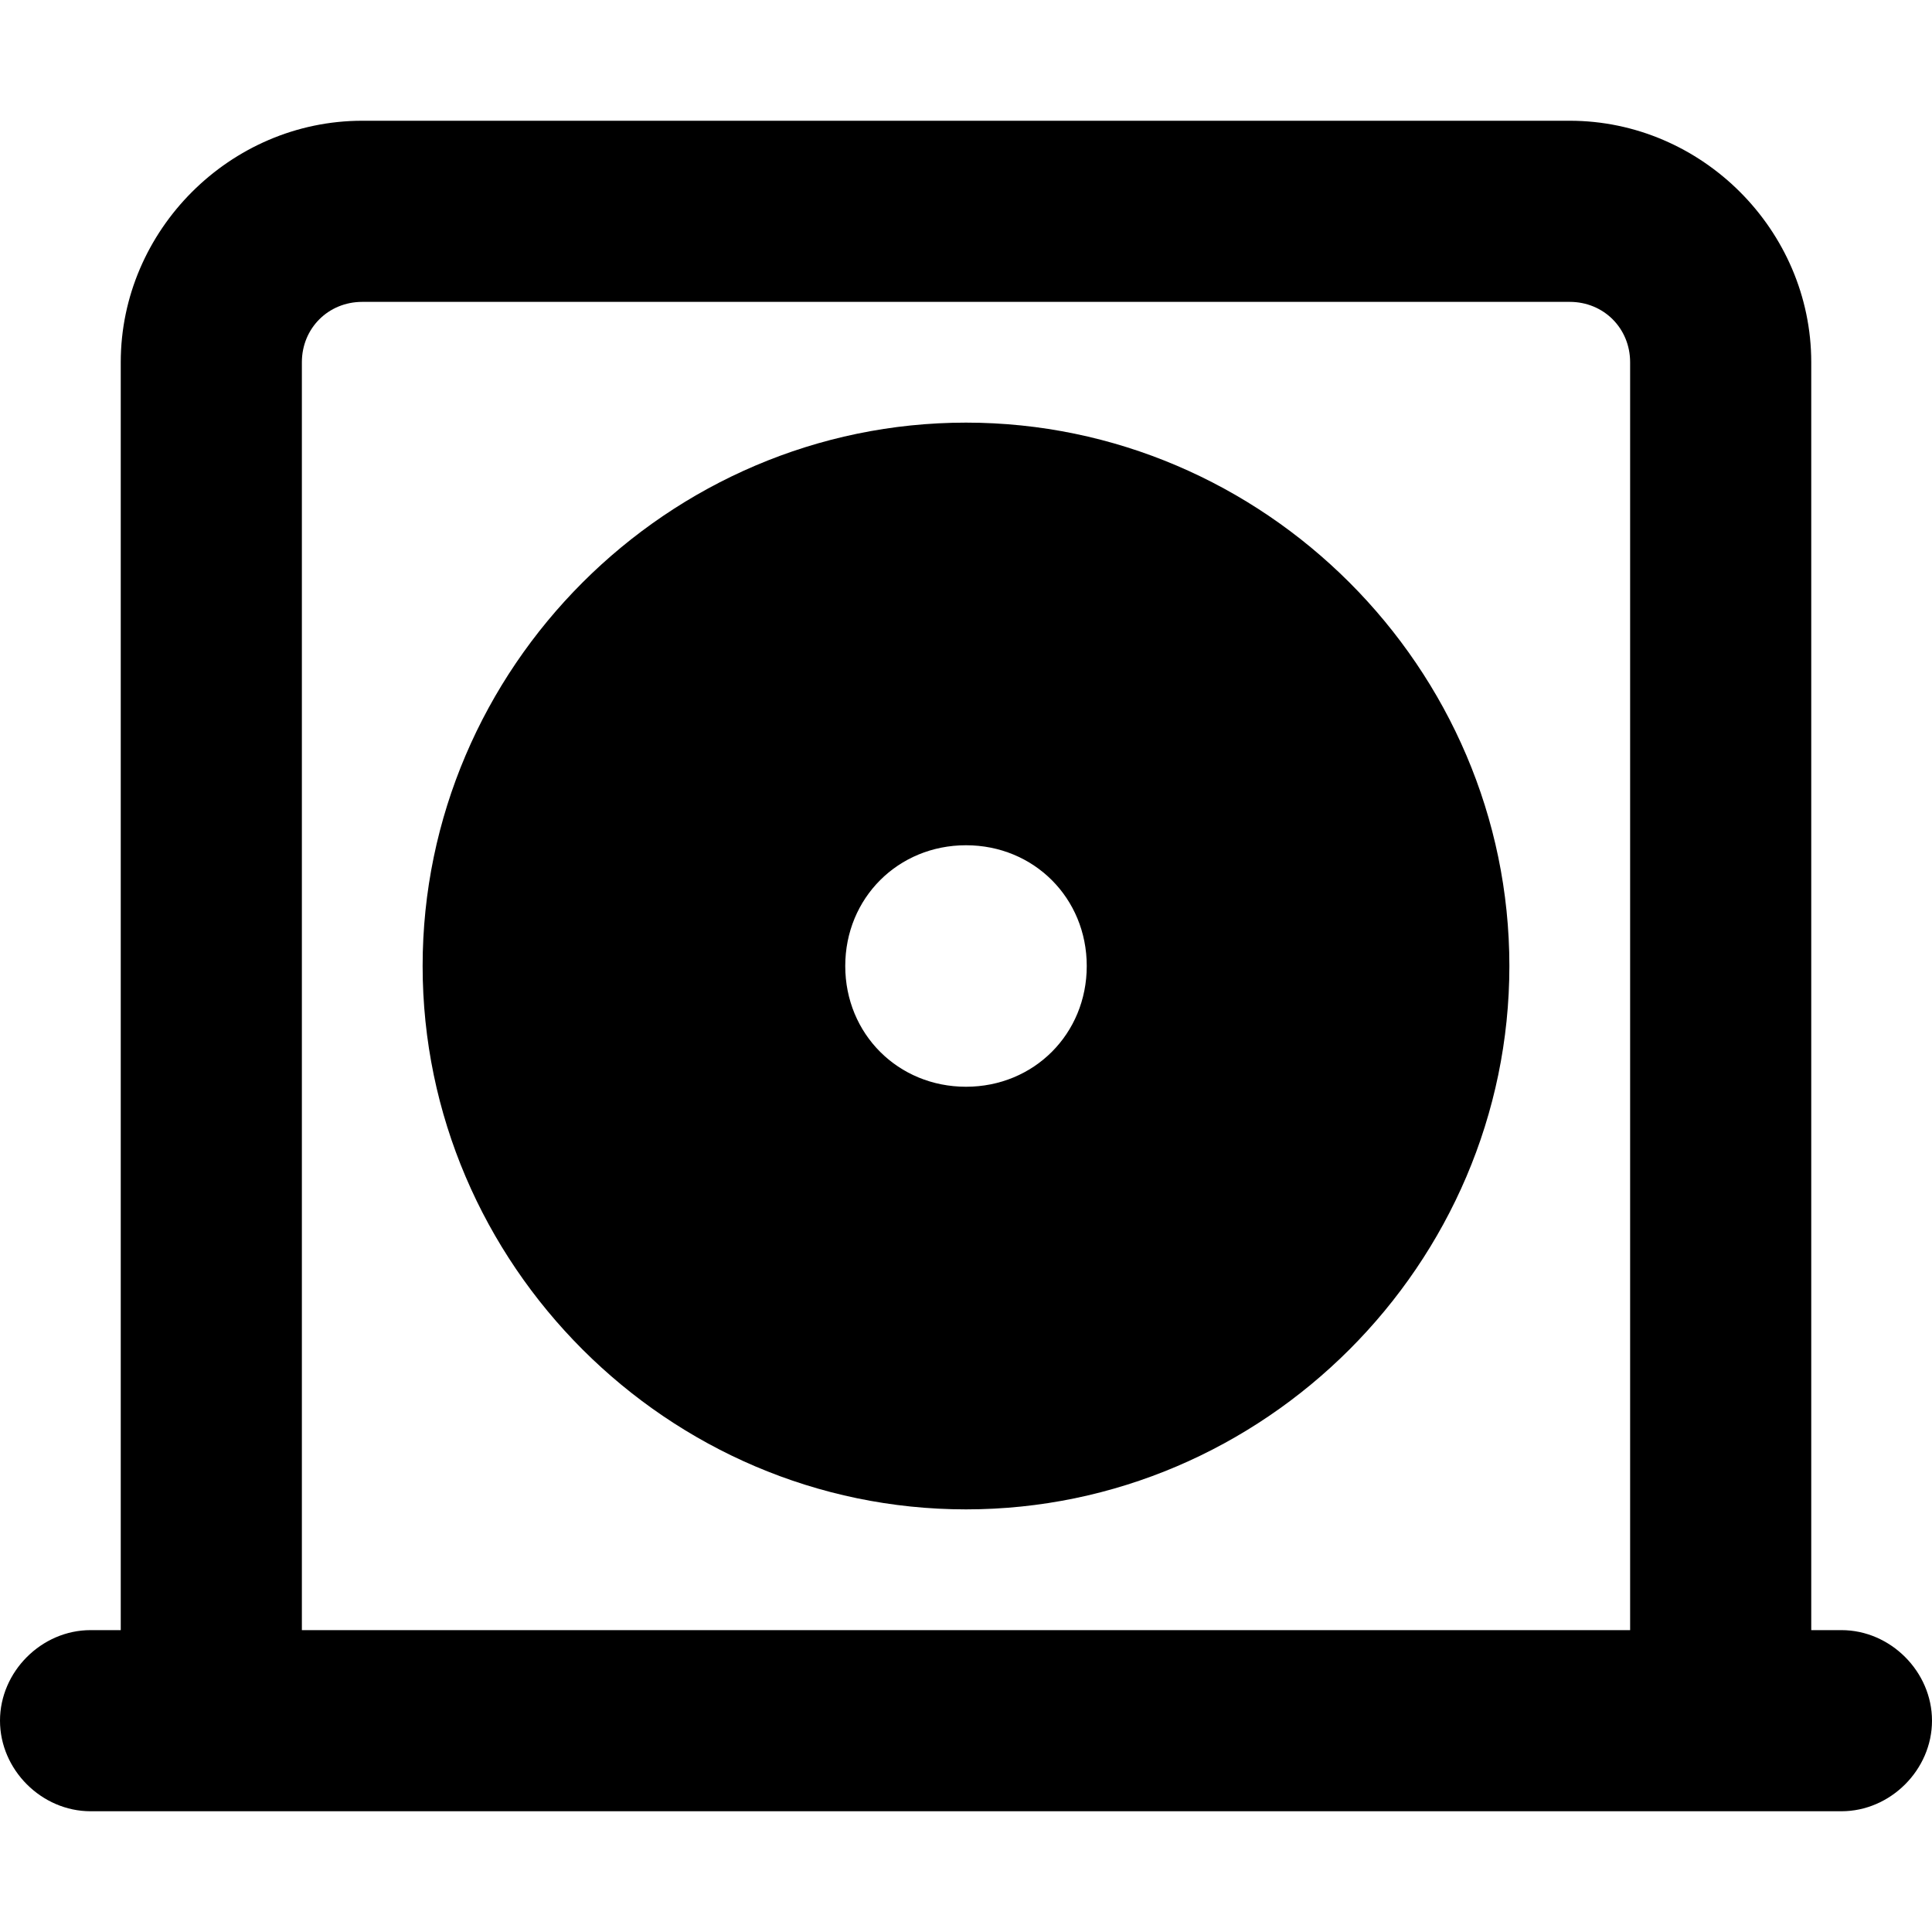 <svg xmlns="http://www.w3.org/2000/svg" viewBox="0 0 512 512"><!-- Font Awesome Pro 6.0.0-alpha1 by @fontawesome - https://fontawesome.com License - https://fontawesome.com/license (Commercial License) --><path d="M256 112C177 112 112 177 112 256S177 400 256 400S400 335 400 256S335 112 256 112ZM256 288C238 288 224 274 224 256S238 224 256 224C274 224 288 238 288 256S274 288 256 288ZM488 432H480V96C480 61 451 32 416 32H96C61 32 32 61 32 96V432H24C11 432 0 443 0 456V456C0 469 11 480 24 480H488C501 480 512 469 512 456V456C512 443 501 432 488 432ZM432 432H80V96C80 87 87 80 96 80H416C425 80 432 87 432 96V432Z"/></svg>